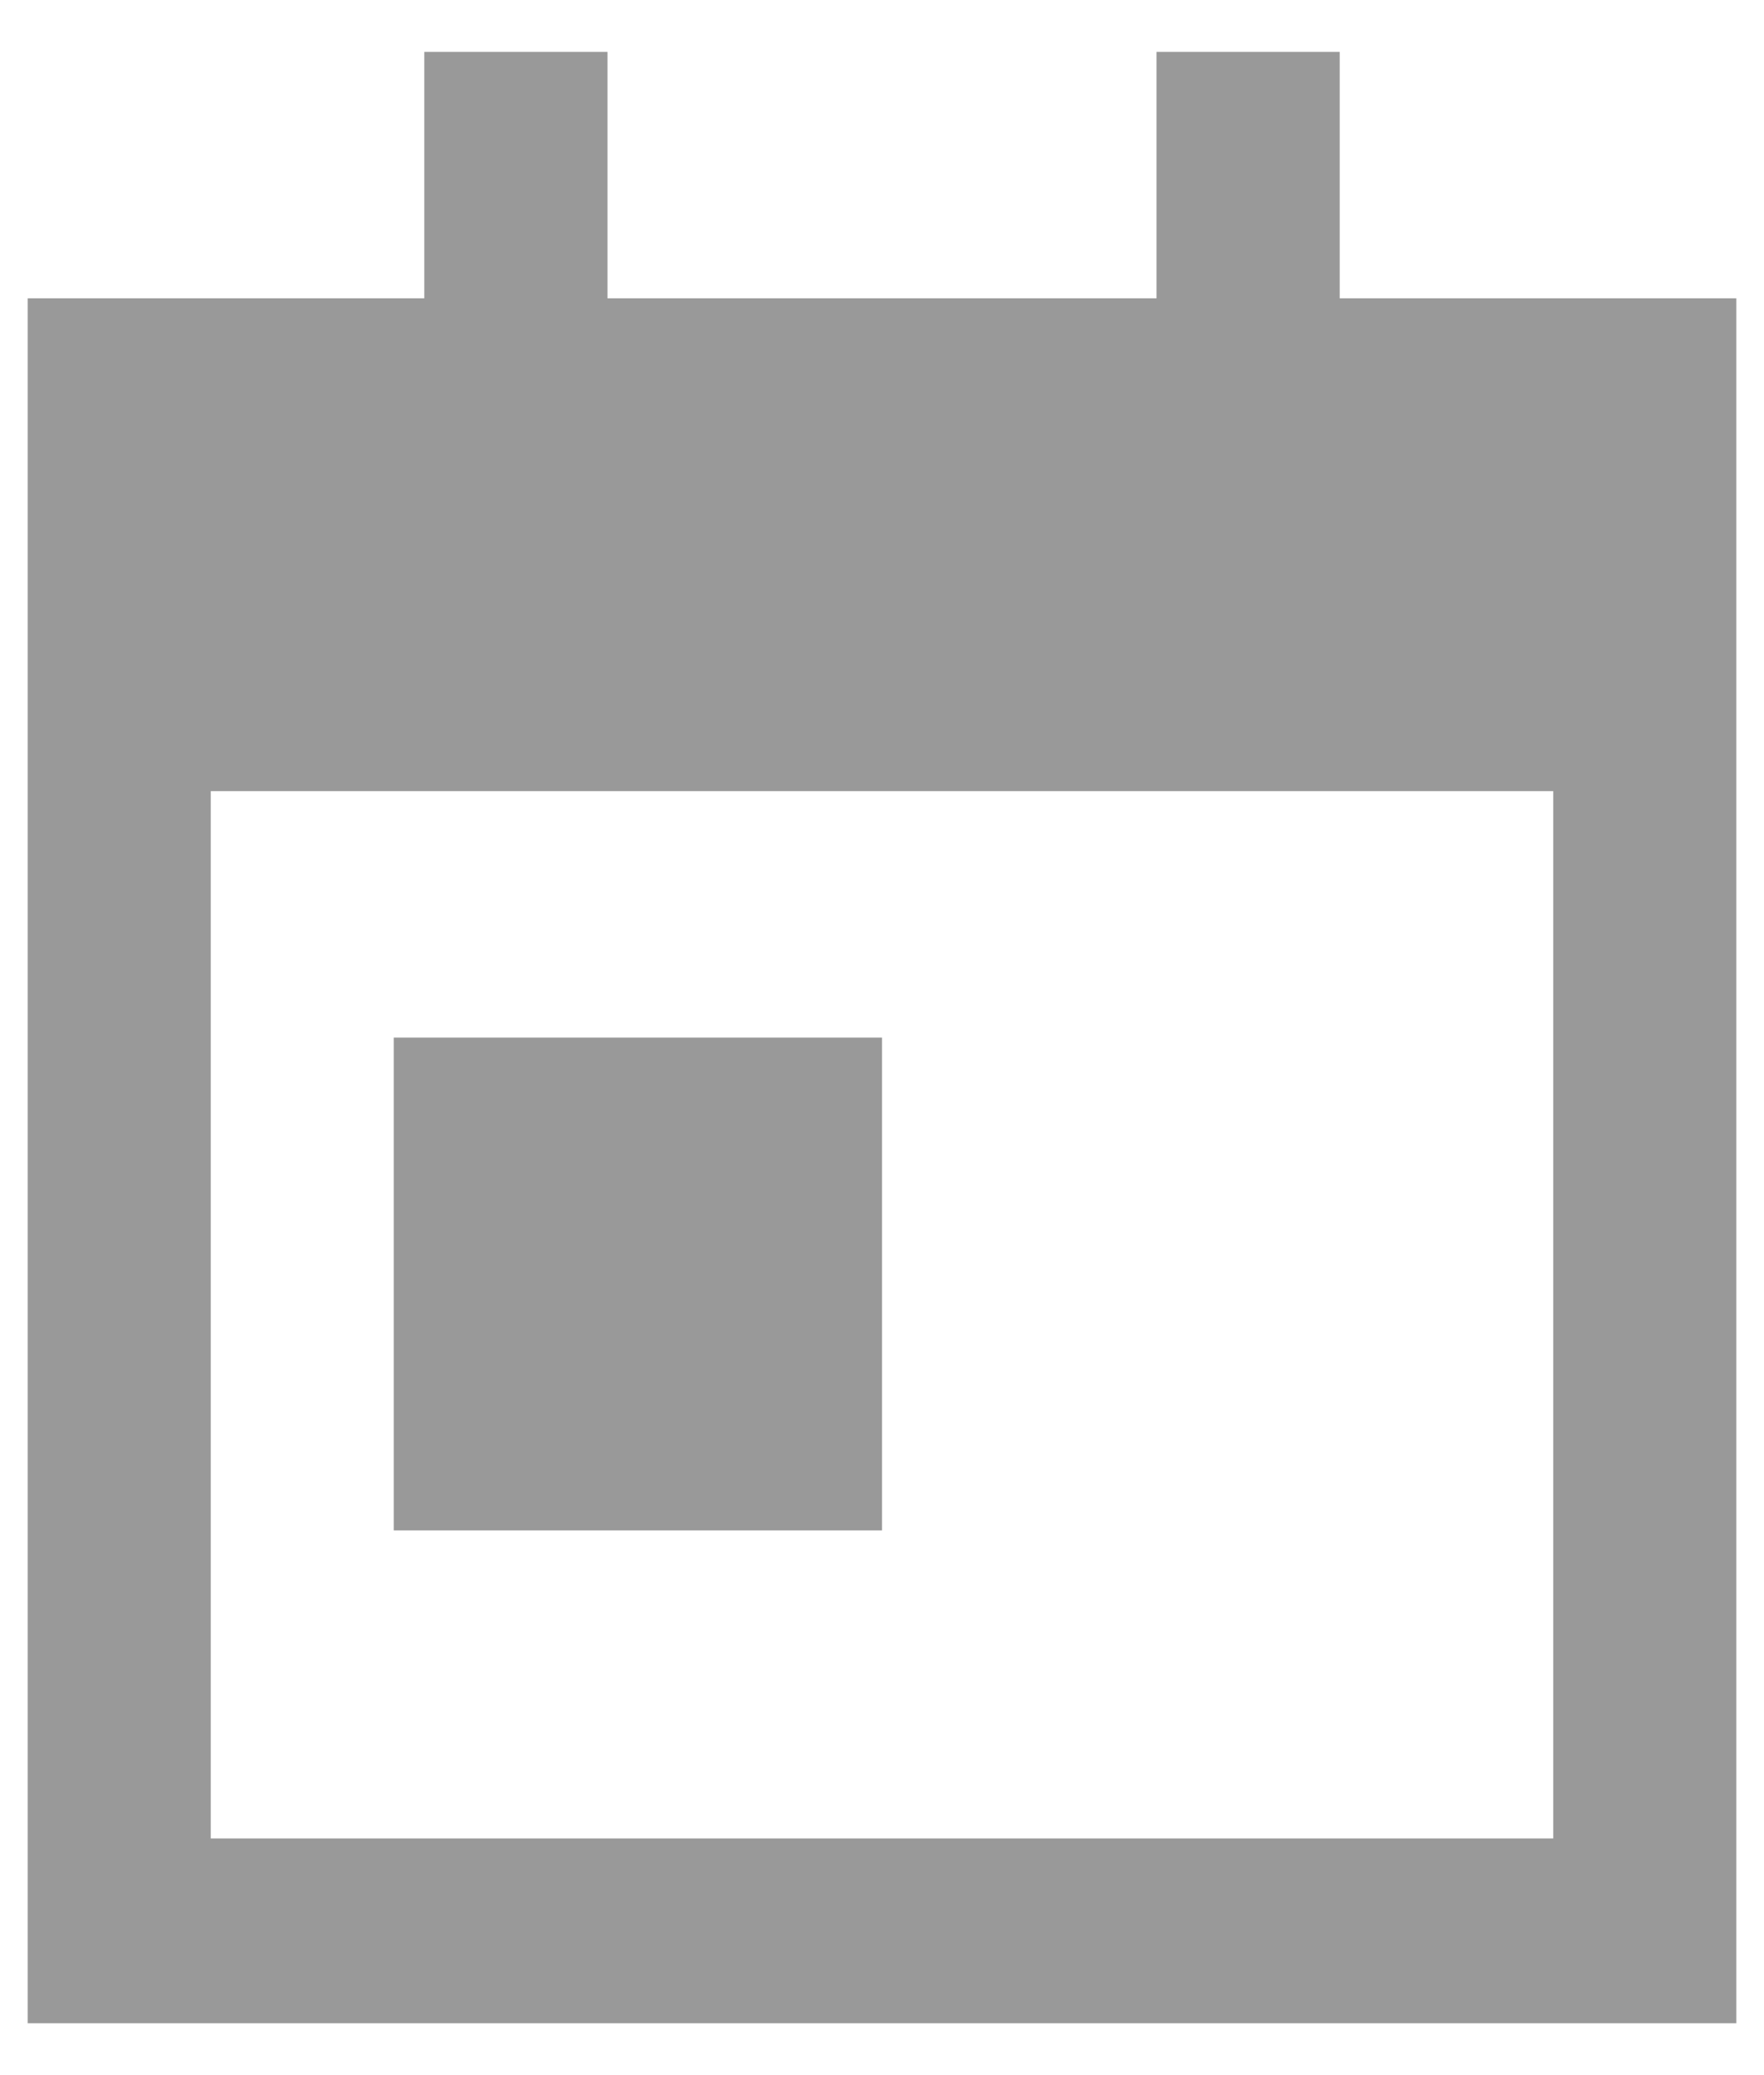 <svg width="17" height="20" viewBox="0 0 17 20" fill="none" xmlns="http://www.w3.org/2000/svg">
<path d="M5.854 0.5V1.391V2.875H11.146V1.391V0.5H12.911V1.391V2.875H16.733V5.844V7.625V17.719V19.5H14.969H2.031H0.267V17.719V7.625V5.844V2.875H4.089V1.391V0.5H5.854ZM14.969 7.625H2.031V17.719H14.969V7.625ZM8.5 10V14.75H3.795V10H8.5Z" fill="#999999"/>
</svg>
